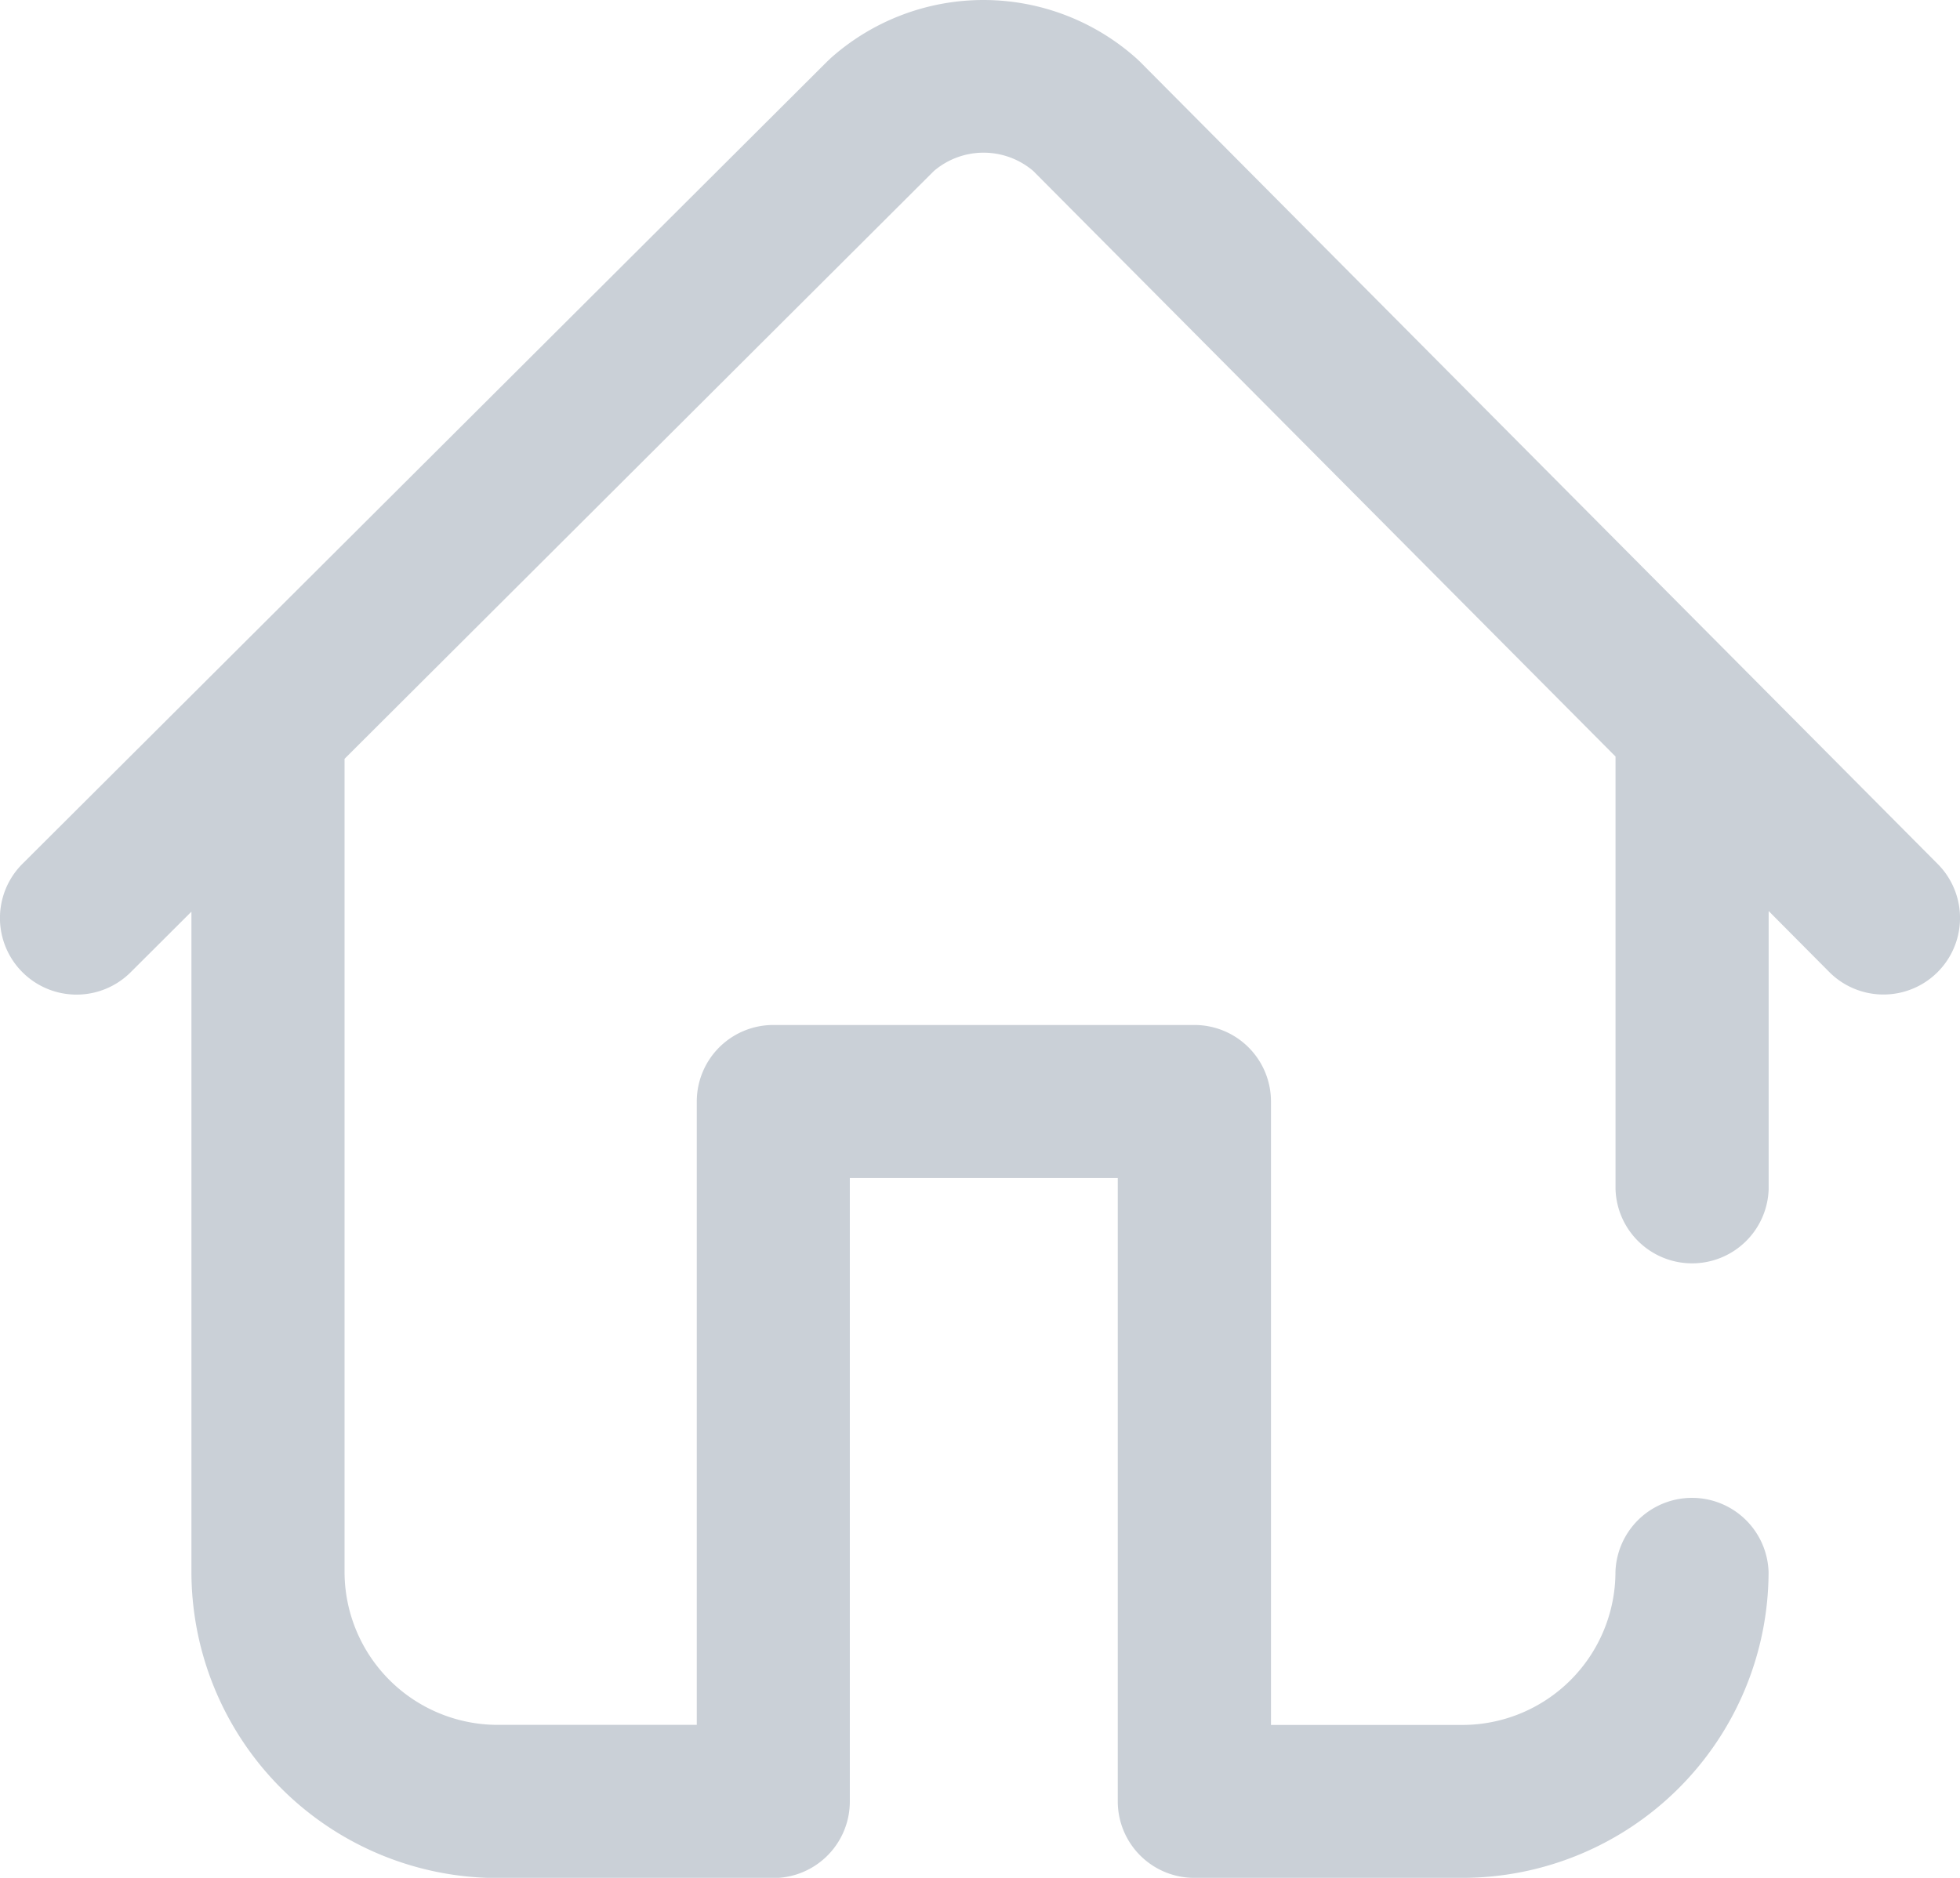 <svg xmlns="http://www.w3.org/2000/svg" id="prefix___001-home" width="24" height="23" data-name="home" viewBox="0 0 24 23">
    <g id="home-icon" data-name="home-icon">
        <path id="prefix__Path_3" d="M23.728 21.075l-9.768-9.826-.039-.037a2.812 2.812 0 0 0-3.749-.008l-.039.037-9.858 9.831A.937.937 0 1 0 1.6 22.4l.744-.742v8.089a3.753 3.753 0 0 0 3.75 3.747h3.375a.937.937 0 0 0 .937-.937V24.92h3.281v7.635a.937.937 0 0 0 .938.937h3.281a3.753 3.753 0 0 0 3.75-3.747.938.938 0 0 0-1.875 0 1.876 1.876 0 0 1-1.875 1.874h-2.343v-7.636a.937.937 0 0 0-.937-.937H9.469a.937.937 0 0 0-.937.937v7.635H6.094a1.876 1.876 0 0 1-1.875-1.874v-9.93-.028l7.217-7.2a.937.937 0 0 1 1.216 0l7.13 7.172v5.3a.938.938 0 0 0 1.875 0V21.65l.741.746a.937.937 0 0 0 1.33-1.321z" data-name="Path 3" transform="translate(0 -10.492)" style="fill:#cad0d7"/>
    </g>
</svg>
